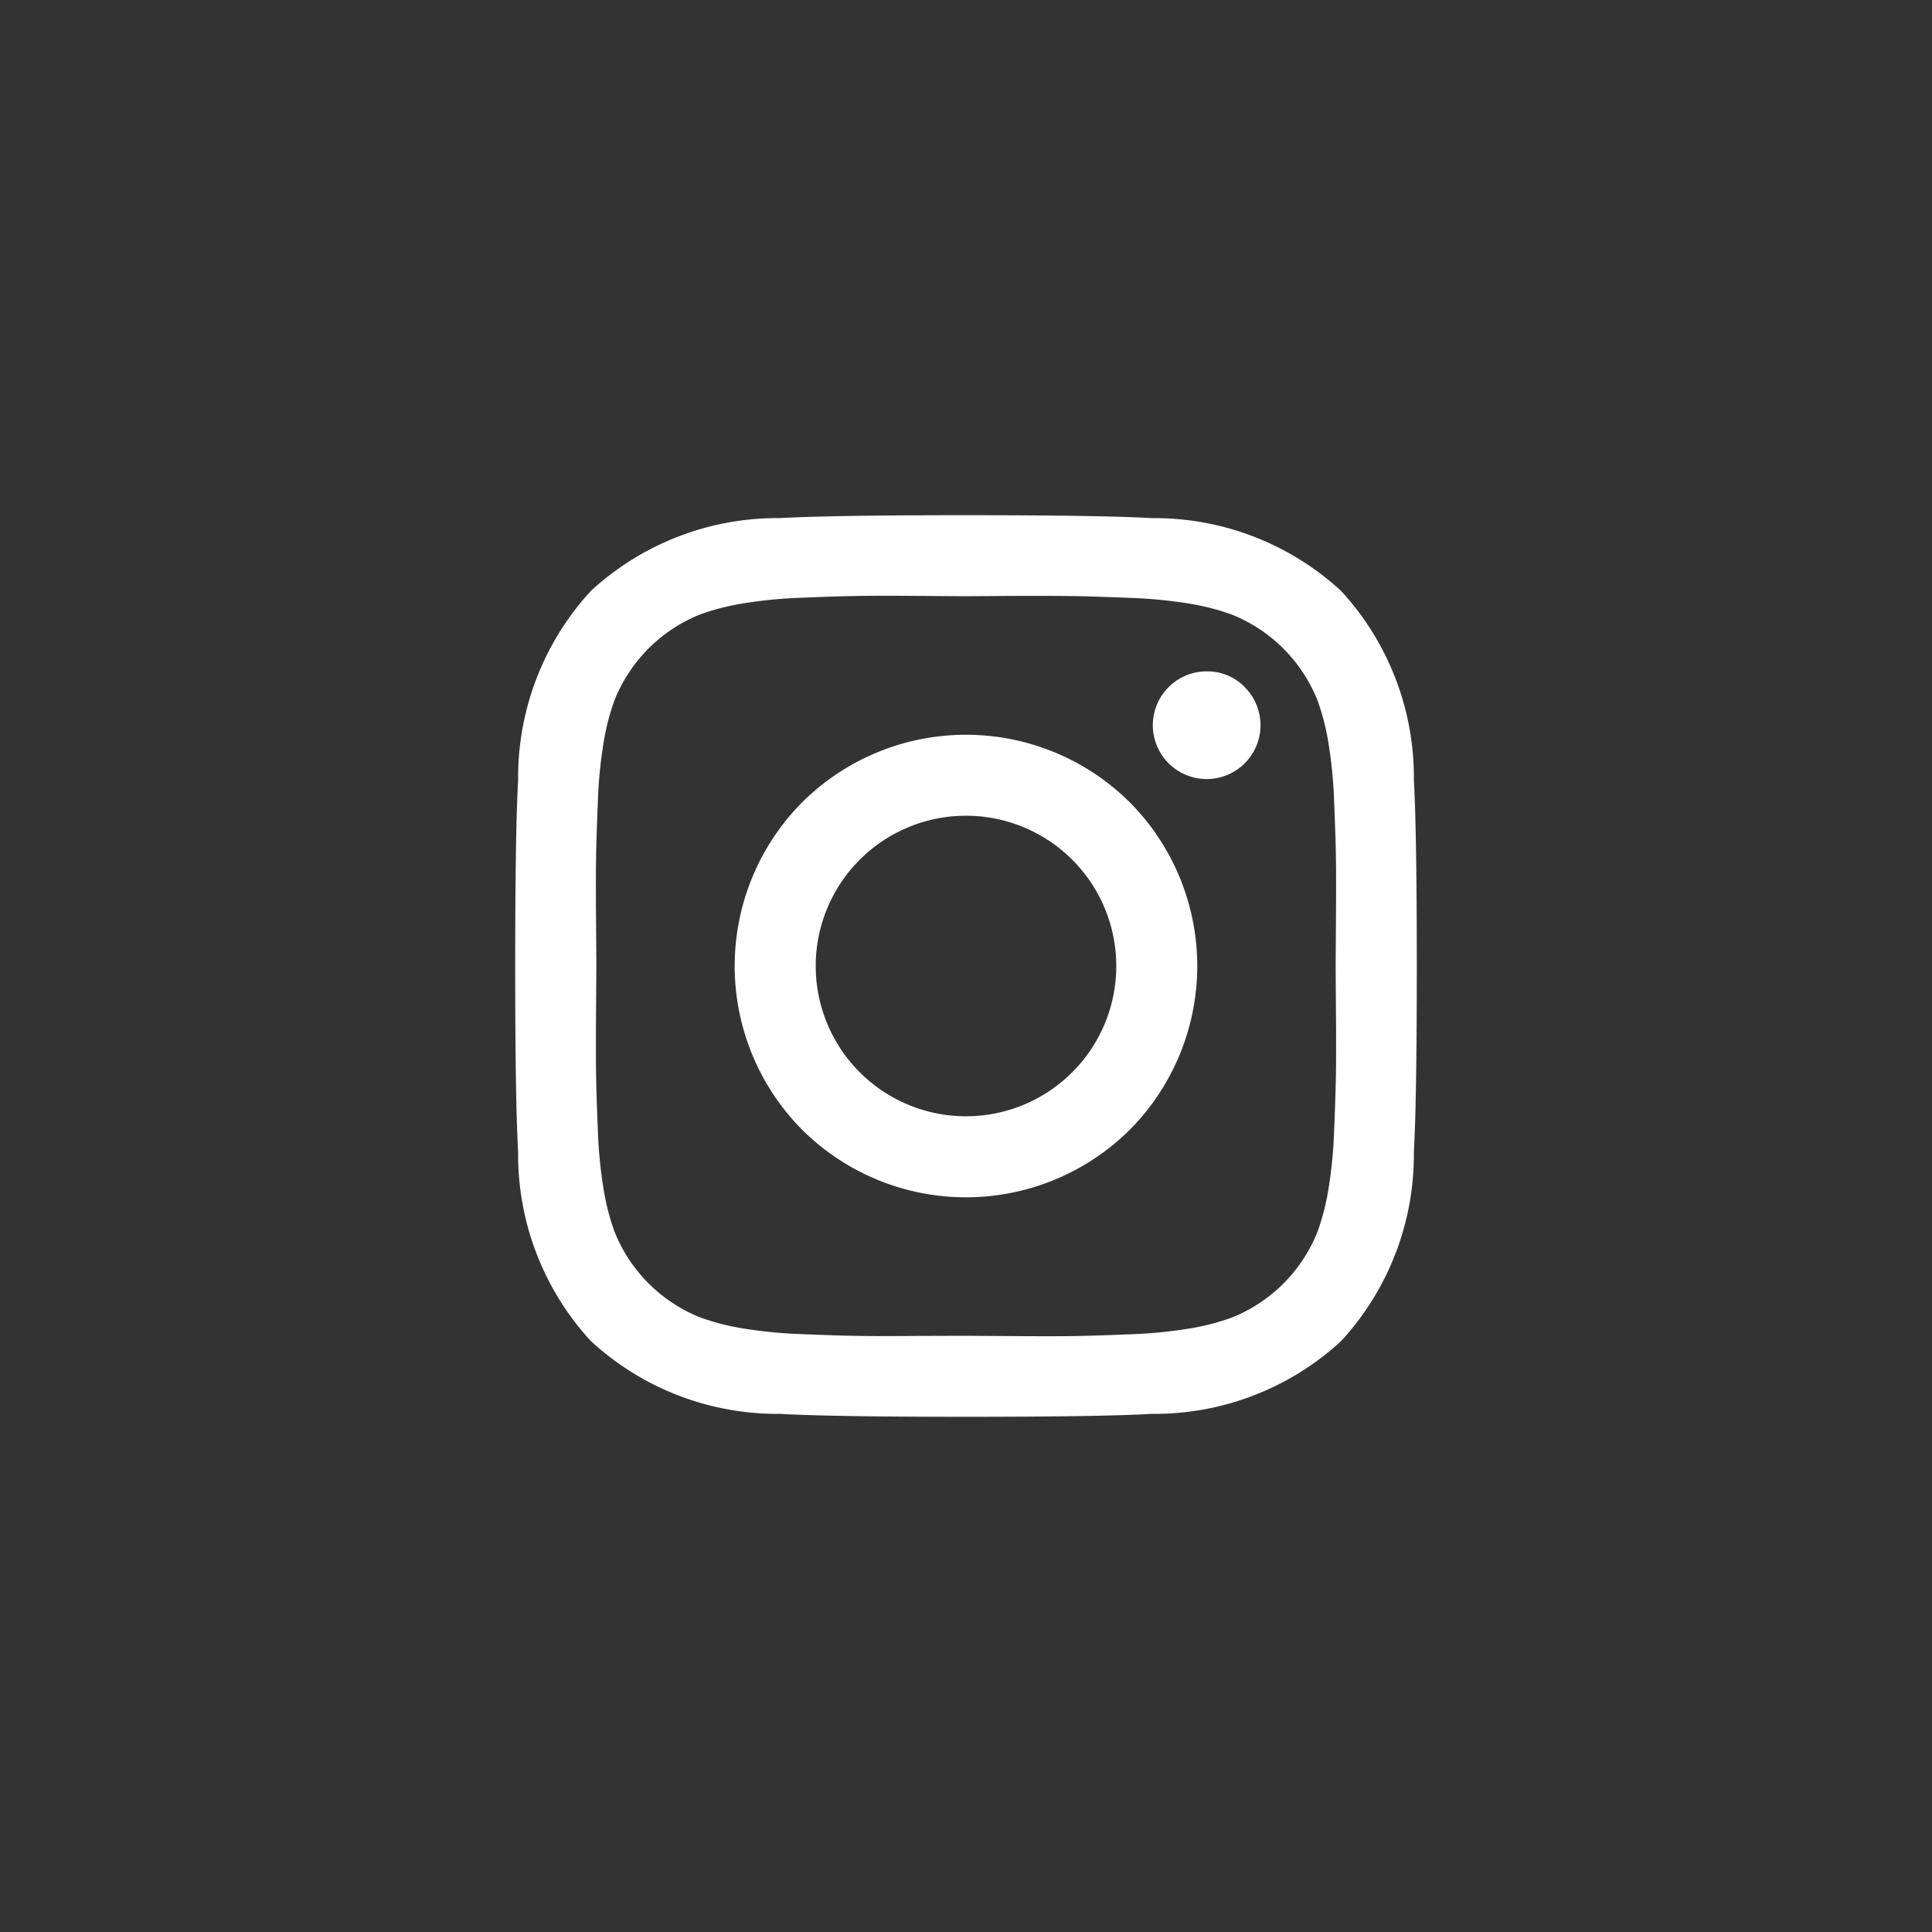 <svg id="Ebene_1" data-name="Ebene 1" xmlns="http://www.w3.org/2000/svg" width="60" height="60" viewBox="0 0 60 60">
  <rect x="0" y="0" width="60" height="60" fill="#333333" stroke="none"/>
  <title>footer_social</title>
  <path d="M44,30q0,4.175-.091,5.779a8.551,8.551,0,0,1-2.26,5.87,8.553,8.553,0,0,1-5.87,2.26Q34.174,44,30,44t-5.779-.091a8.551,8.551,0,0,1-5.87-2.26,8.55,8.55,0,0,1-2.26-5.87Q16,34.175,16,30t.091-5.779a8.55,8.55,0,0,1,2.26-5.87,8.552,8.552,0,0,1,5.87-2.261Q25.825,16,30,16t5.779.091a8.553,8.553,0,0,1,5.87,2.261,8.551,8.551,0,0,1,2.26,5.87Q44,25.826,44,30ZM31.394,18.507,30,18.516l-1.394-.009q-1.267-.009-1.923,0t-1.759.055a14.479,14.479,0,0,0-1.878.182,7.318,7.318,0,0,0-1.3.337,4.774,4.774,0,0,0-2.661,2.662,7.289,7.289,0,0,0-.337,1.3,14.424,14.424,0,0,0-.182,1.878q-.045,1.1-.055,1.759t0,1.923q.009,1.267.009,1.395t-.009,1.394q-.009,1.267,0,1.923t.055,1.759a14.413,14.413,0,0,0,.182,1.878,7.275,7.275,0,0,0,.337,1.3,4.773,4.773,0,0,0,2.661,2.662,7.286,7.286,0,0,0,1.3.337,14.413,14.413,0,0,0,1.878.182q1.1.046,1.759.055t1.923,0L30,41.484l1.394.009q1.267.009,1.923,0t1.759-.055a14.431,14.431,0,0,0,1.878-.182,7.3,7.3,0,0,0,1.3-.337,4.771,4.771,0,0,0,2.661-2.662,7.316,7.316,0,0,0,.337-1.3,14.417,14.417,0,0,0,.182-1.878q.045-1.1.055-1.759t0-1.923q-.009-1.267-.009-1.394t.009-1.395q.009-1.267,0-1.923t-.055-1.759a14.429,14.429,0,0,0-.182-1.878,7.33,7.33,0,0,0-.337-1.3,4.772,4.772,0,0,0-2.661-2.662,7.332,7.332,0,0,0-1.3-.337,14.5,14.5,0,0,0-1.878-.182q-1.1-.045-1.759-.055T31.394,18.507Zm3.691,6.408a7.217,7.217,0,0,1,0,10.172,7.218,7.218,0,0,1-10.172,0,7.218,7.218,0,0,1,0-10.172,7.218,7.218,0,0,1,10.172,0ZM33.3,33.3a4.666,4.666,0,1,0-6.6-6.6,4.666,4.666,0,1,0,6.6,6.6Zm5.359-11.958a1.672,1.672,0,1,1-1.185-.492A1.615,1.615,0,0,1,38.659,21.341Z" style="fill: #fff"/>
</svg>
